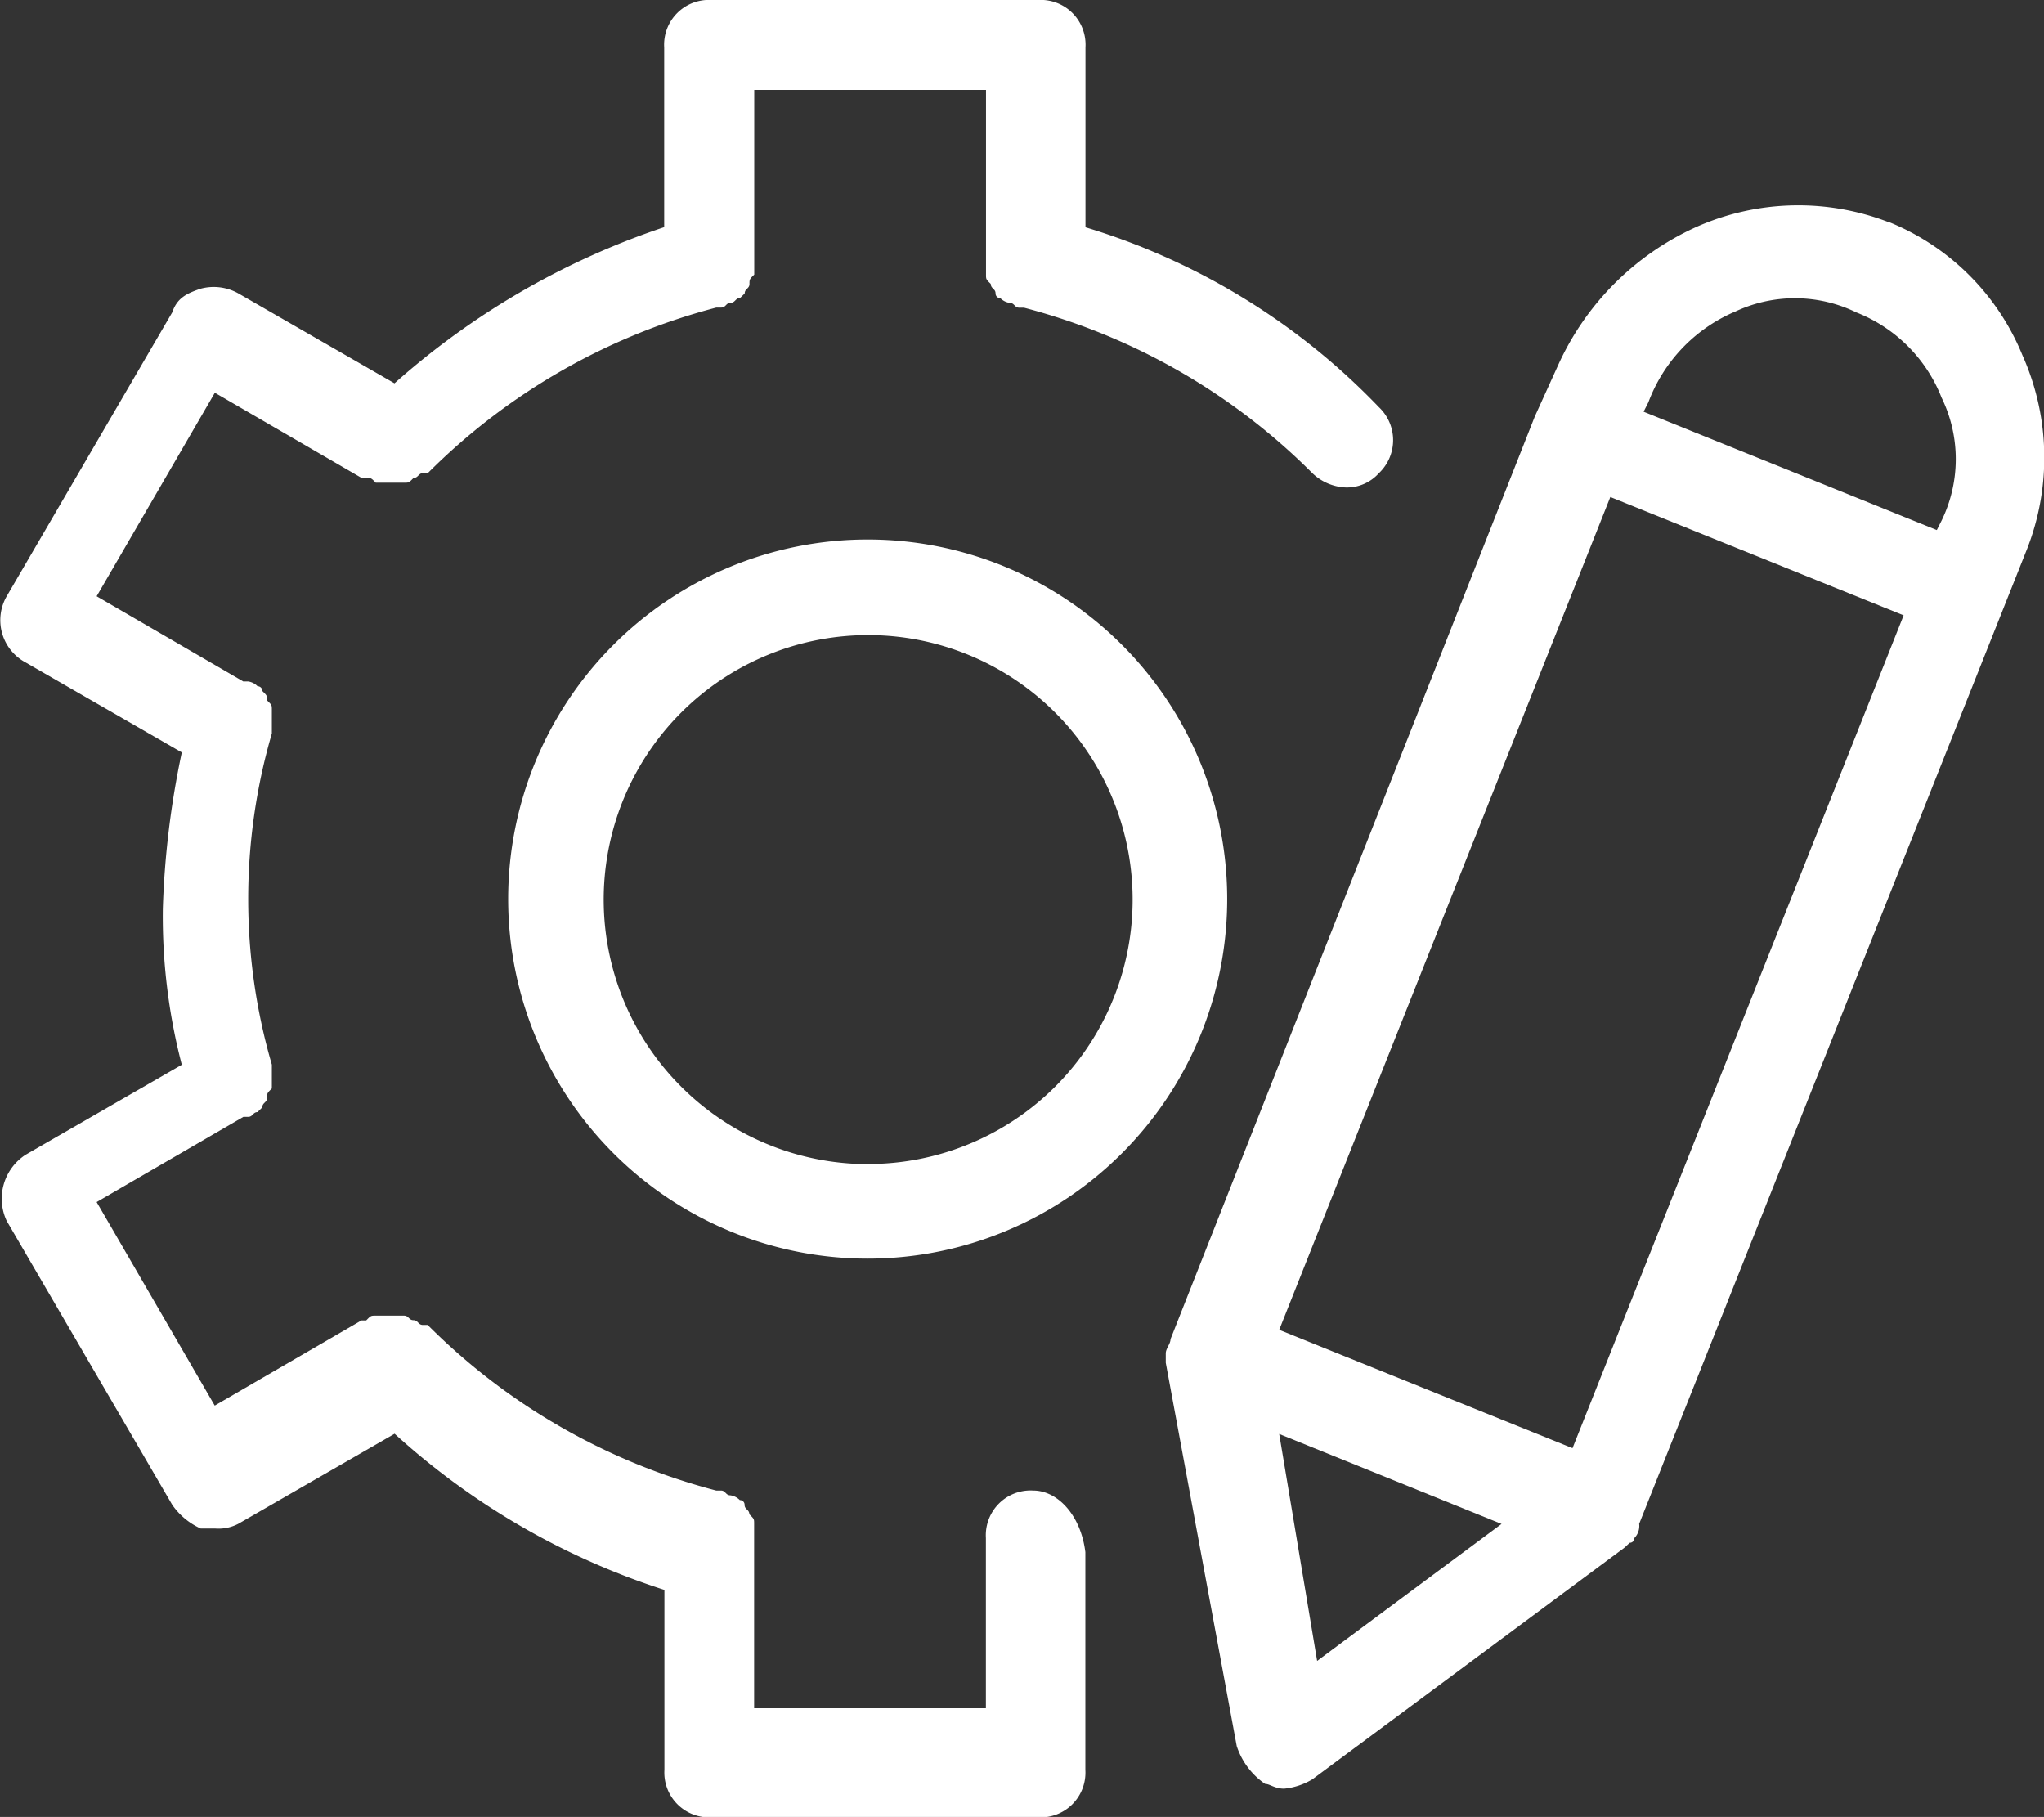 <svg xmlns="http://www.w3.org/2000/svg" width="18" height="15.998" viewBox="0 0 18 15.998">
  <rect x="0" y="0" width="18" height="15.998" fill="#333333" stroke="none"/>
  <g id="customization-4416623" transform="translate(-7.649 -5.416)">
    <path id="Path_26155" data-name="Path 26155" d="M16.748,18.54a.394.394,0,0,0-.417.417v1.5H14.29V18.832c0-.042,0-.042-.042-.083,0-.042-.042-.042-.042-.083a.041.041,0,0,0-.042-.042.145.145,0,0,0-.083-.042c-.042,0-.042-.042-.083-.042h-.042a5.581,5.581,0,0,1-2.541-1.458h-.042c-.042,0-.042-.042-.083-.042S11.249,17,11.207,17h-.25c-.042,0-.042,0-.083.042h-.042l-1.292.75L8.5,16l1.292-.75h.042c.042,0,.042-.042.083-.042l.042-.042c0-.042.042-.042.042-.083s0-.042.042-.083V14.79a5.208,5.208,0,0,1,0-2.916v-.208c0-.042,0-.042-.042-.083,0-.042,0-.042-.042-.083a.041.041,0,0,0-.042-.042.145.145,0,0,0-.083-.042H9.791L8.5,10.666,9.541,8.874l1.292.75h.042c.042,0,.042,0,.083.042h.25c.042,0,.042,0,.083-.042.042,0,.042-.042.083-.042h.042a5.581,5.581,0,0,1,2.541-1.458H14c.042,0,.042-.042.083-.042s.042-.042.083-.042L14.207,8c0-.042.042-.042.042-.083s0-.042.042-.083V6.208h2.041V7.833c0,.042,0,.042.042.083,0,.042.042.042.042.083a.041.041,0,0,0,.042.042.145.145,0,0,0,.083.042c.042,0,.042.042.083.042h.042a5.581,5.581,0,0,1,2.541,1.458.45.45,0,0,0,.292.125.378.378,0,0,0,.292-.125.4.4,0,0,0,0-.583,5.966,5.966,0,0,0-2.583-1.583V5.833a.394.394,0,0,0-.417-.417H13.915a.394.394,0,0,0-.417.417V7.416a6.818,6.818,0,0,0-2.375,1.375L9.749,8a.443.443,0,0,0-.333-.042c-.125.042-.208.083-.25.208l-1.458,2.5a.422.422,0,0,0,.167.583l1.375.792a7.744,7.744,0,0,0-.167,1.375,5.176,5.176,0,0,0,.167,1.375l-1.375.792a.461.461,0,0,0-.167.583l1.458,2.5a.612.612,0,0,0,.25.208h.125a.376.376,0,0,0,.208-.042l1.375-.792A6.463,6.463,0,0,0,13.5,19.415V21a.394.394,0,0,0,.417.417H16.79A.394.394,0,0,0,17.207,21V19.082C17.165,18.748,16.957,18.54,16.748,18.54Z" fill="#fff"/>
    <path id="Path_26156" data-name="Path 26156" d="M15.29,10.166a3.166,3.166,0,1,0,3.166,3.166,3.166,3.166,0,0,0-3.166-3.166Zm0,5.5a2.329,2.329,0,1,1,1.651-.682A2.333,2.333,0,0,1,15.29,15.665Z" fill="#fff"/>
    <path id="Path_26157" data-name="Path 26157" d="M24.289,7.375a2.21,2.21,0,0,0-1.708.042,2.437,2.437,0,0,0-1.208,1.208l-.208.458-3.208,8.124c0,.042-.042.083-.042.125v.083l.625,3.375a.648.648,0,0,0,.25.333c.042,0,.083.042.167.042a.592.592,0,0,0,.25-.083l2.75-2.041L22,19a.041.041,0,0,0,.042-.042.153.153,0,0,0,.042-.125L25.5,10.249a2.21,2.21,0,0,0-.042-1.708,2.136,2.136,0,0,0-1.167-1.167Zm-1.375.792a1.235,1.235,0,0,1,1.083,0,1.328,1.328,0,0,1,.75.75,1.235,1.235,0,0,1,0,1.083l-.042.083L22.123,9.041l.042-.083A1.4,1.4,0,0,1,22.914,8.166Zm-1.417,10-2.583-1.042,2.916-7.333,2.583,1.042Zm-2.583-.125,1.958.792L19.248,20.04Z" fill="#fff"/>
  </g>
</svg>
